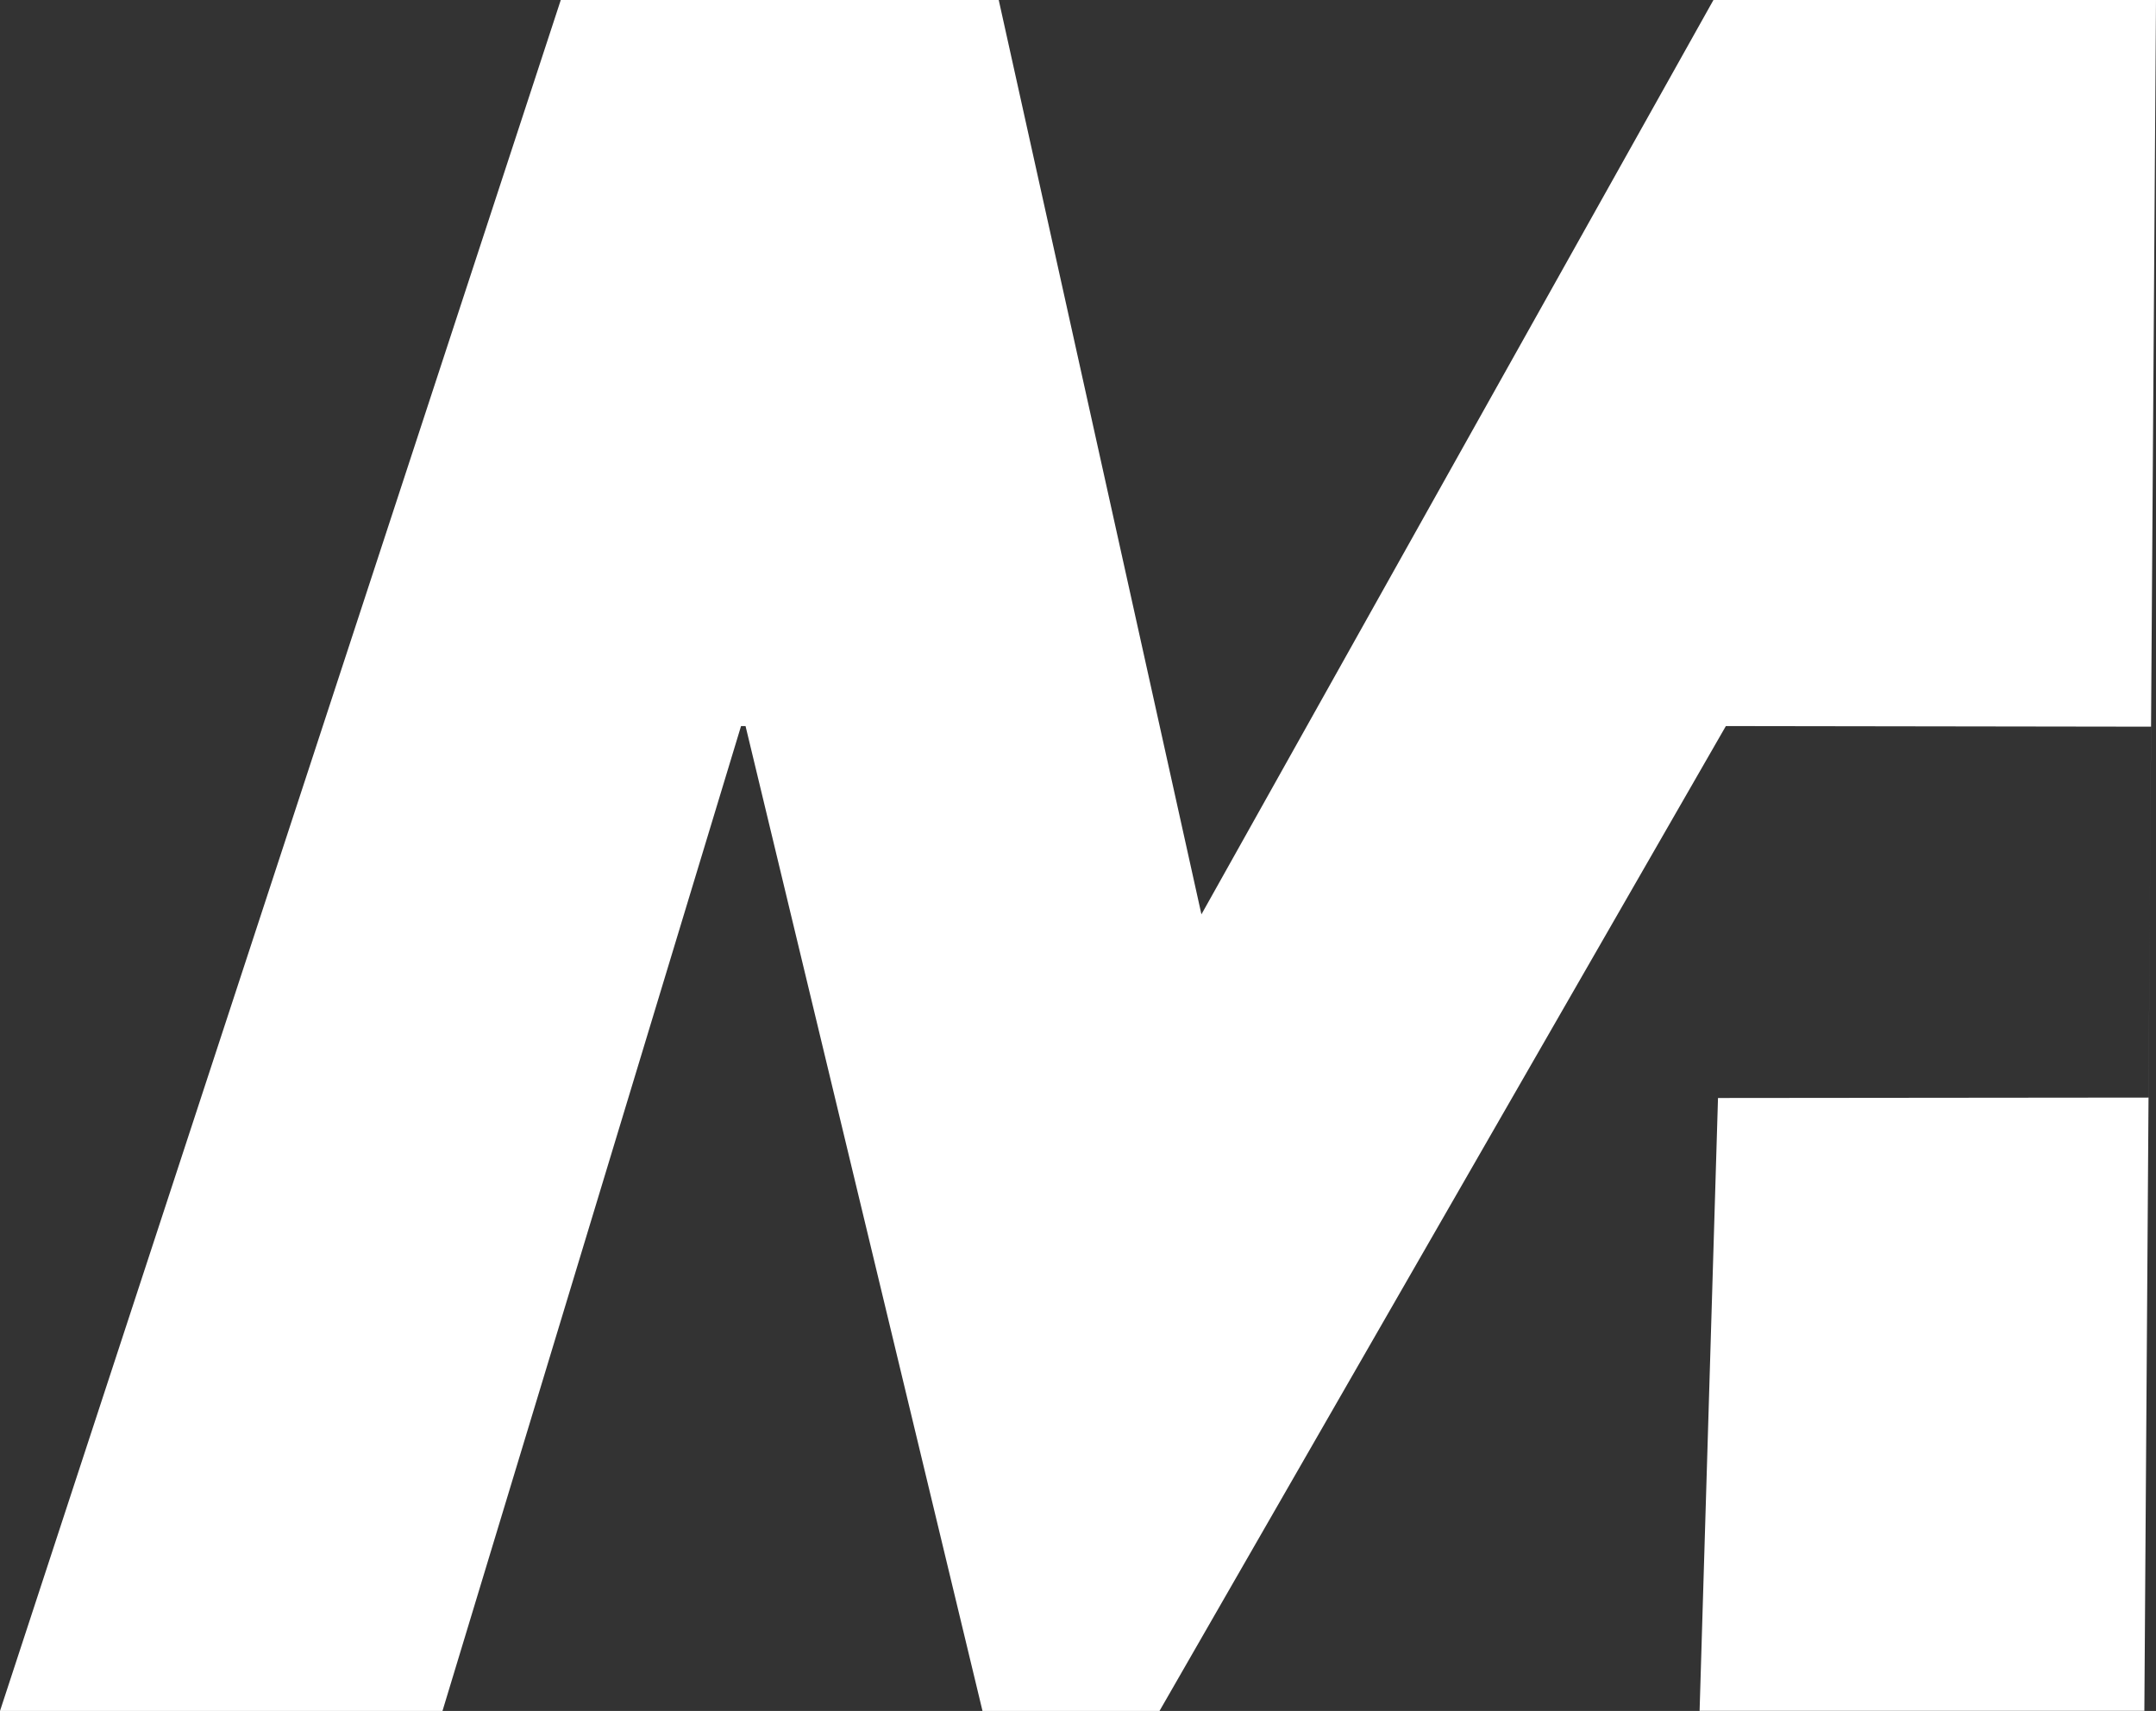 <svg xmlns="http://www.w3.org/2000/svg" width="172.064" height="136.545" viewBox="0 0 172.064 136.545">
  <rect x="0" y="0" width="172.064" height="136.545" fill="#333333" stroke="none"/>
  <path id="Path_54" data-name="Path 54" d="M7.6-170.527H42.913l23.827-78.6H67.1l18.911,78.6h14.125l45.2-78.6h.362l33.574.048-.207,29.6-34.356.033-1.469,48.91h35.495l.929-136.545H144.35l-40.868,72.981L87.306-307.073H52.354Z" transform="translate(-7.6 307.073)" fill="white"/>
</svg>
